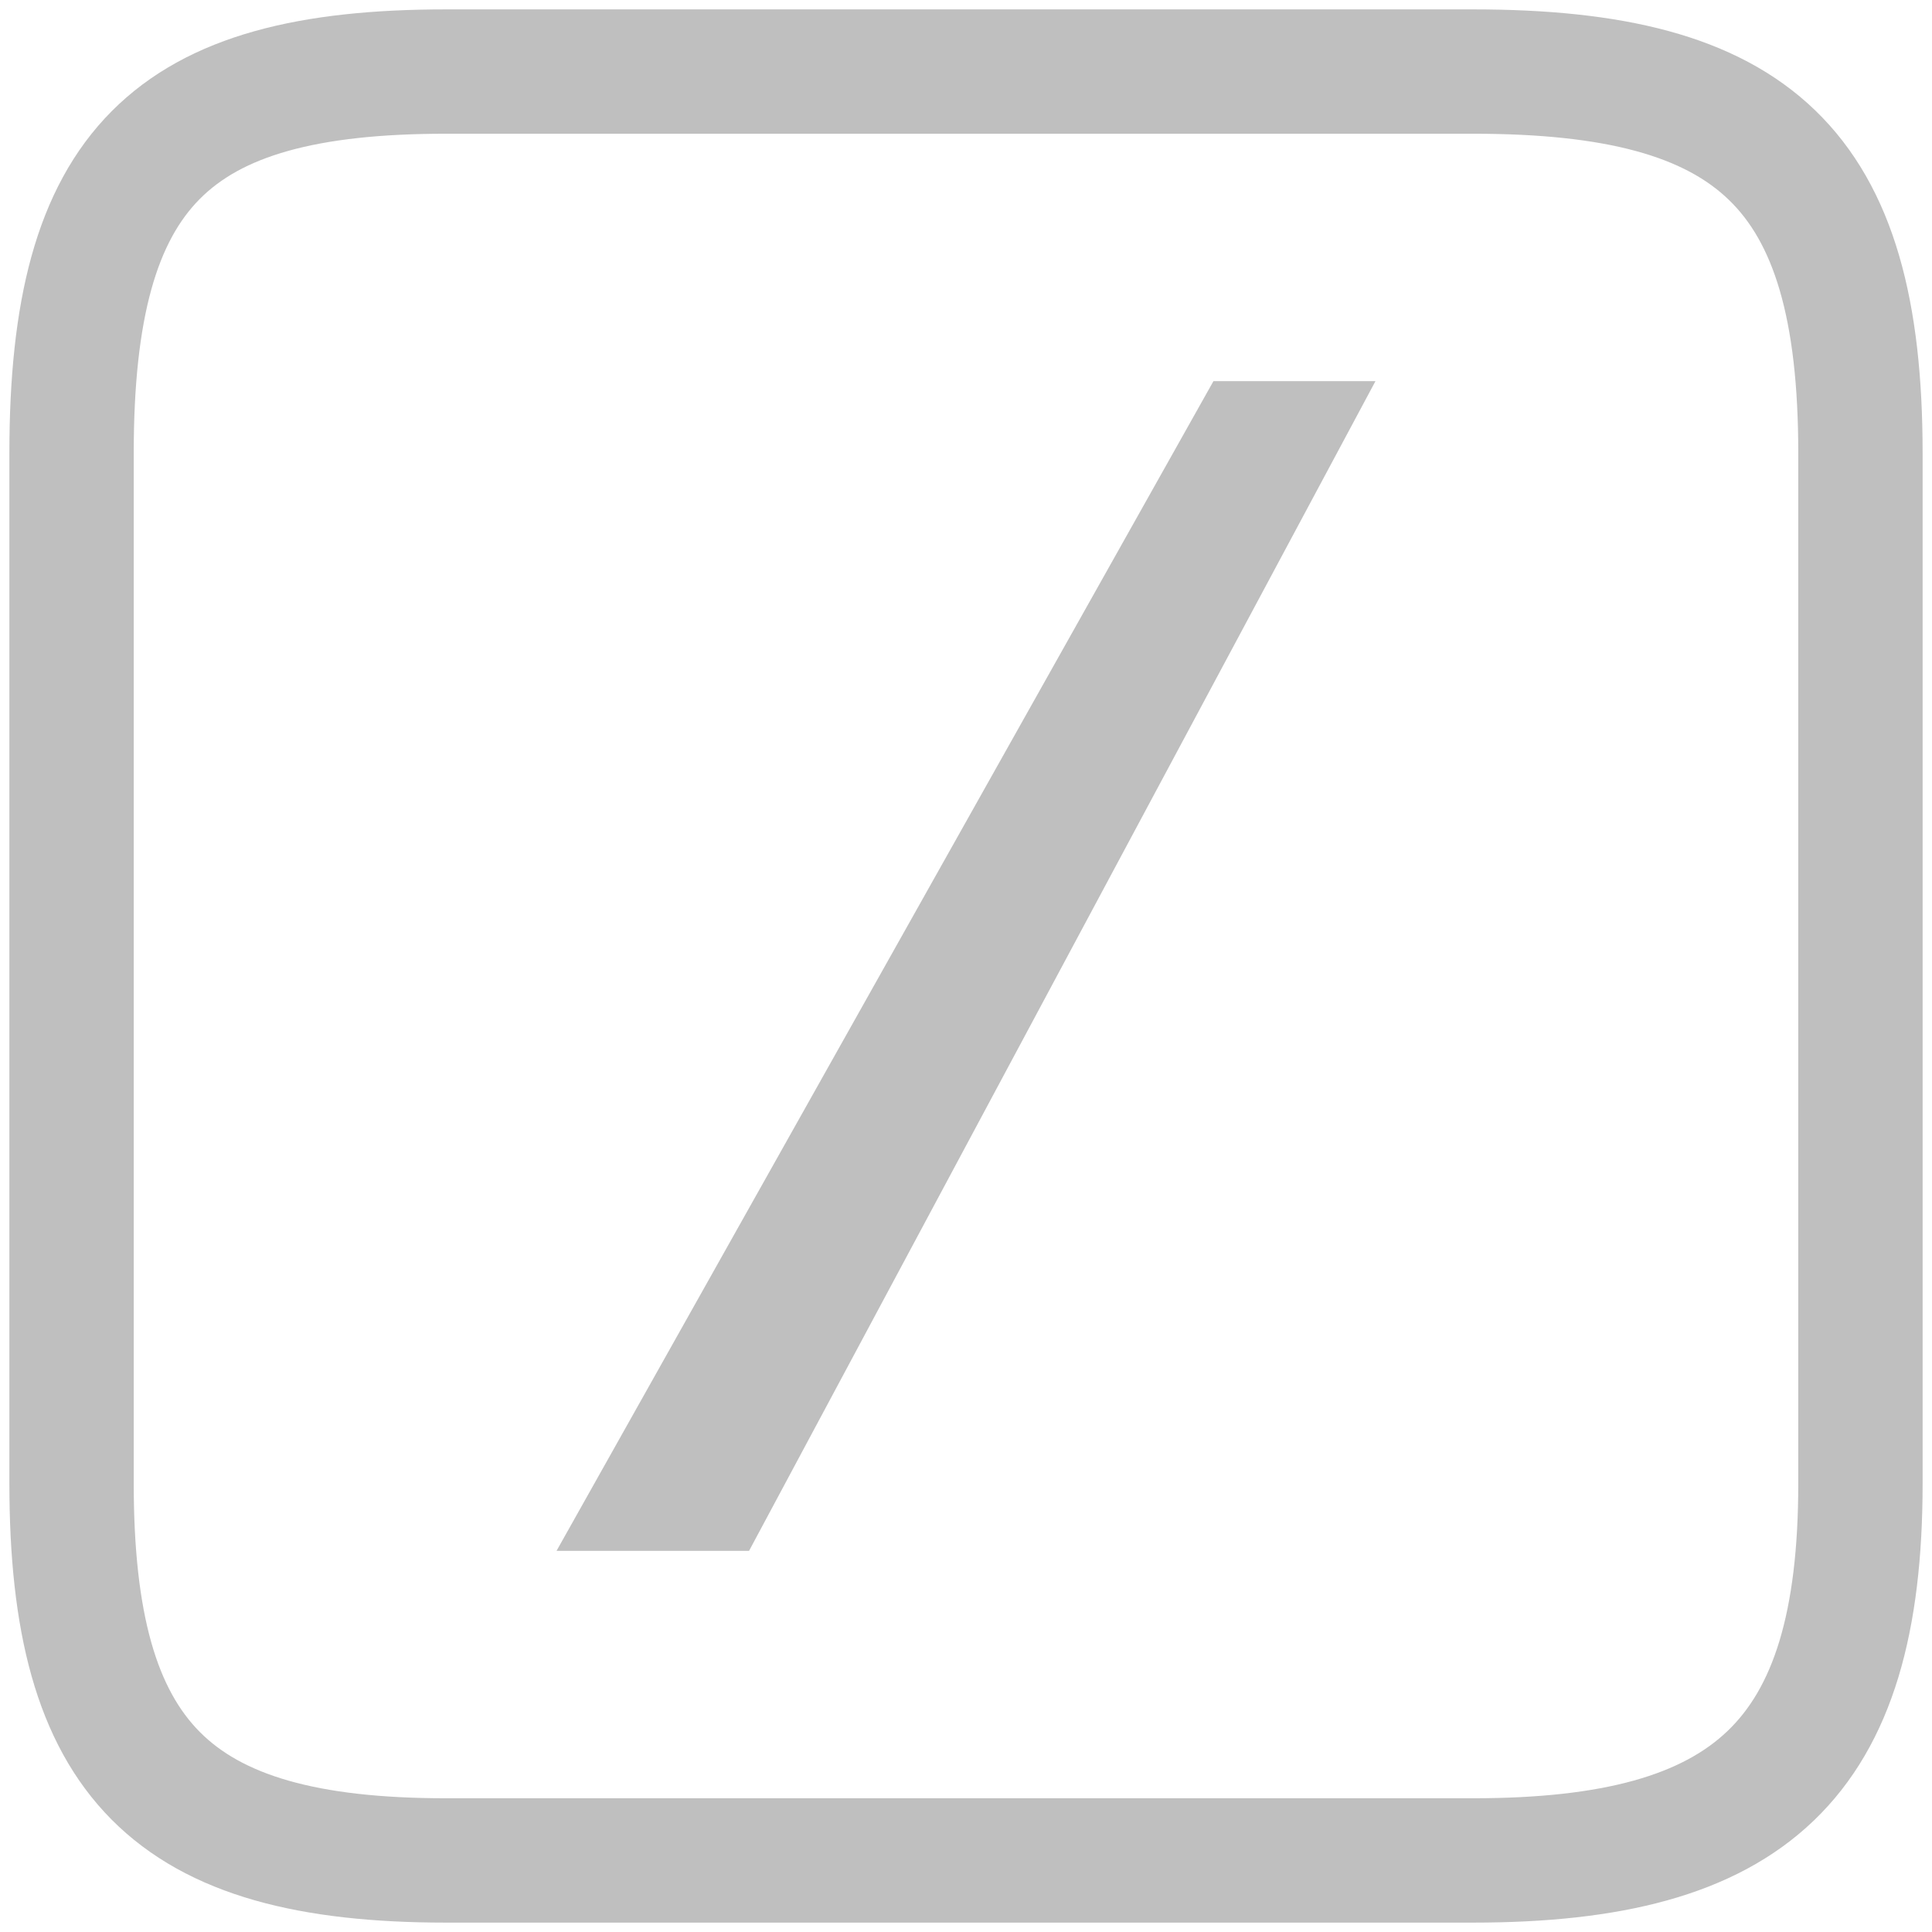 <svg width="108" height="108" viewBox="0 0 108 108" fill="none" xmlns="http://www.w3.org/2000/svg">
<path d="M67.832 21.307H76.889L41.873 86.693H31.111" fill="#BFBFBF"/>
<path d="M82.334 4H24.943C9.561 4 4 9.349 4 25.329V82.922C4 98.403 9.561 104 24.943 104C24.943 104 66.823 104 82.334 104C97.844 104 104 98.403 104 82.922C104 67.442 104 25.329 104 25.329C104 9.349 98.046 4 82.334 4V4Z" stroke="#BFBFBF" stroke-width="6.951"/>
</svg>
